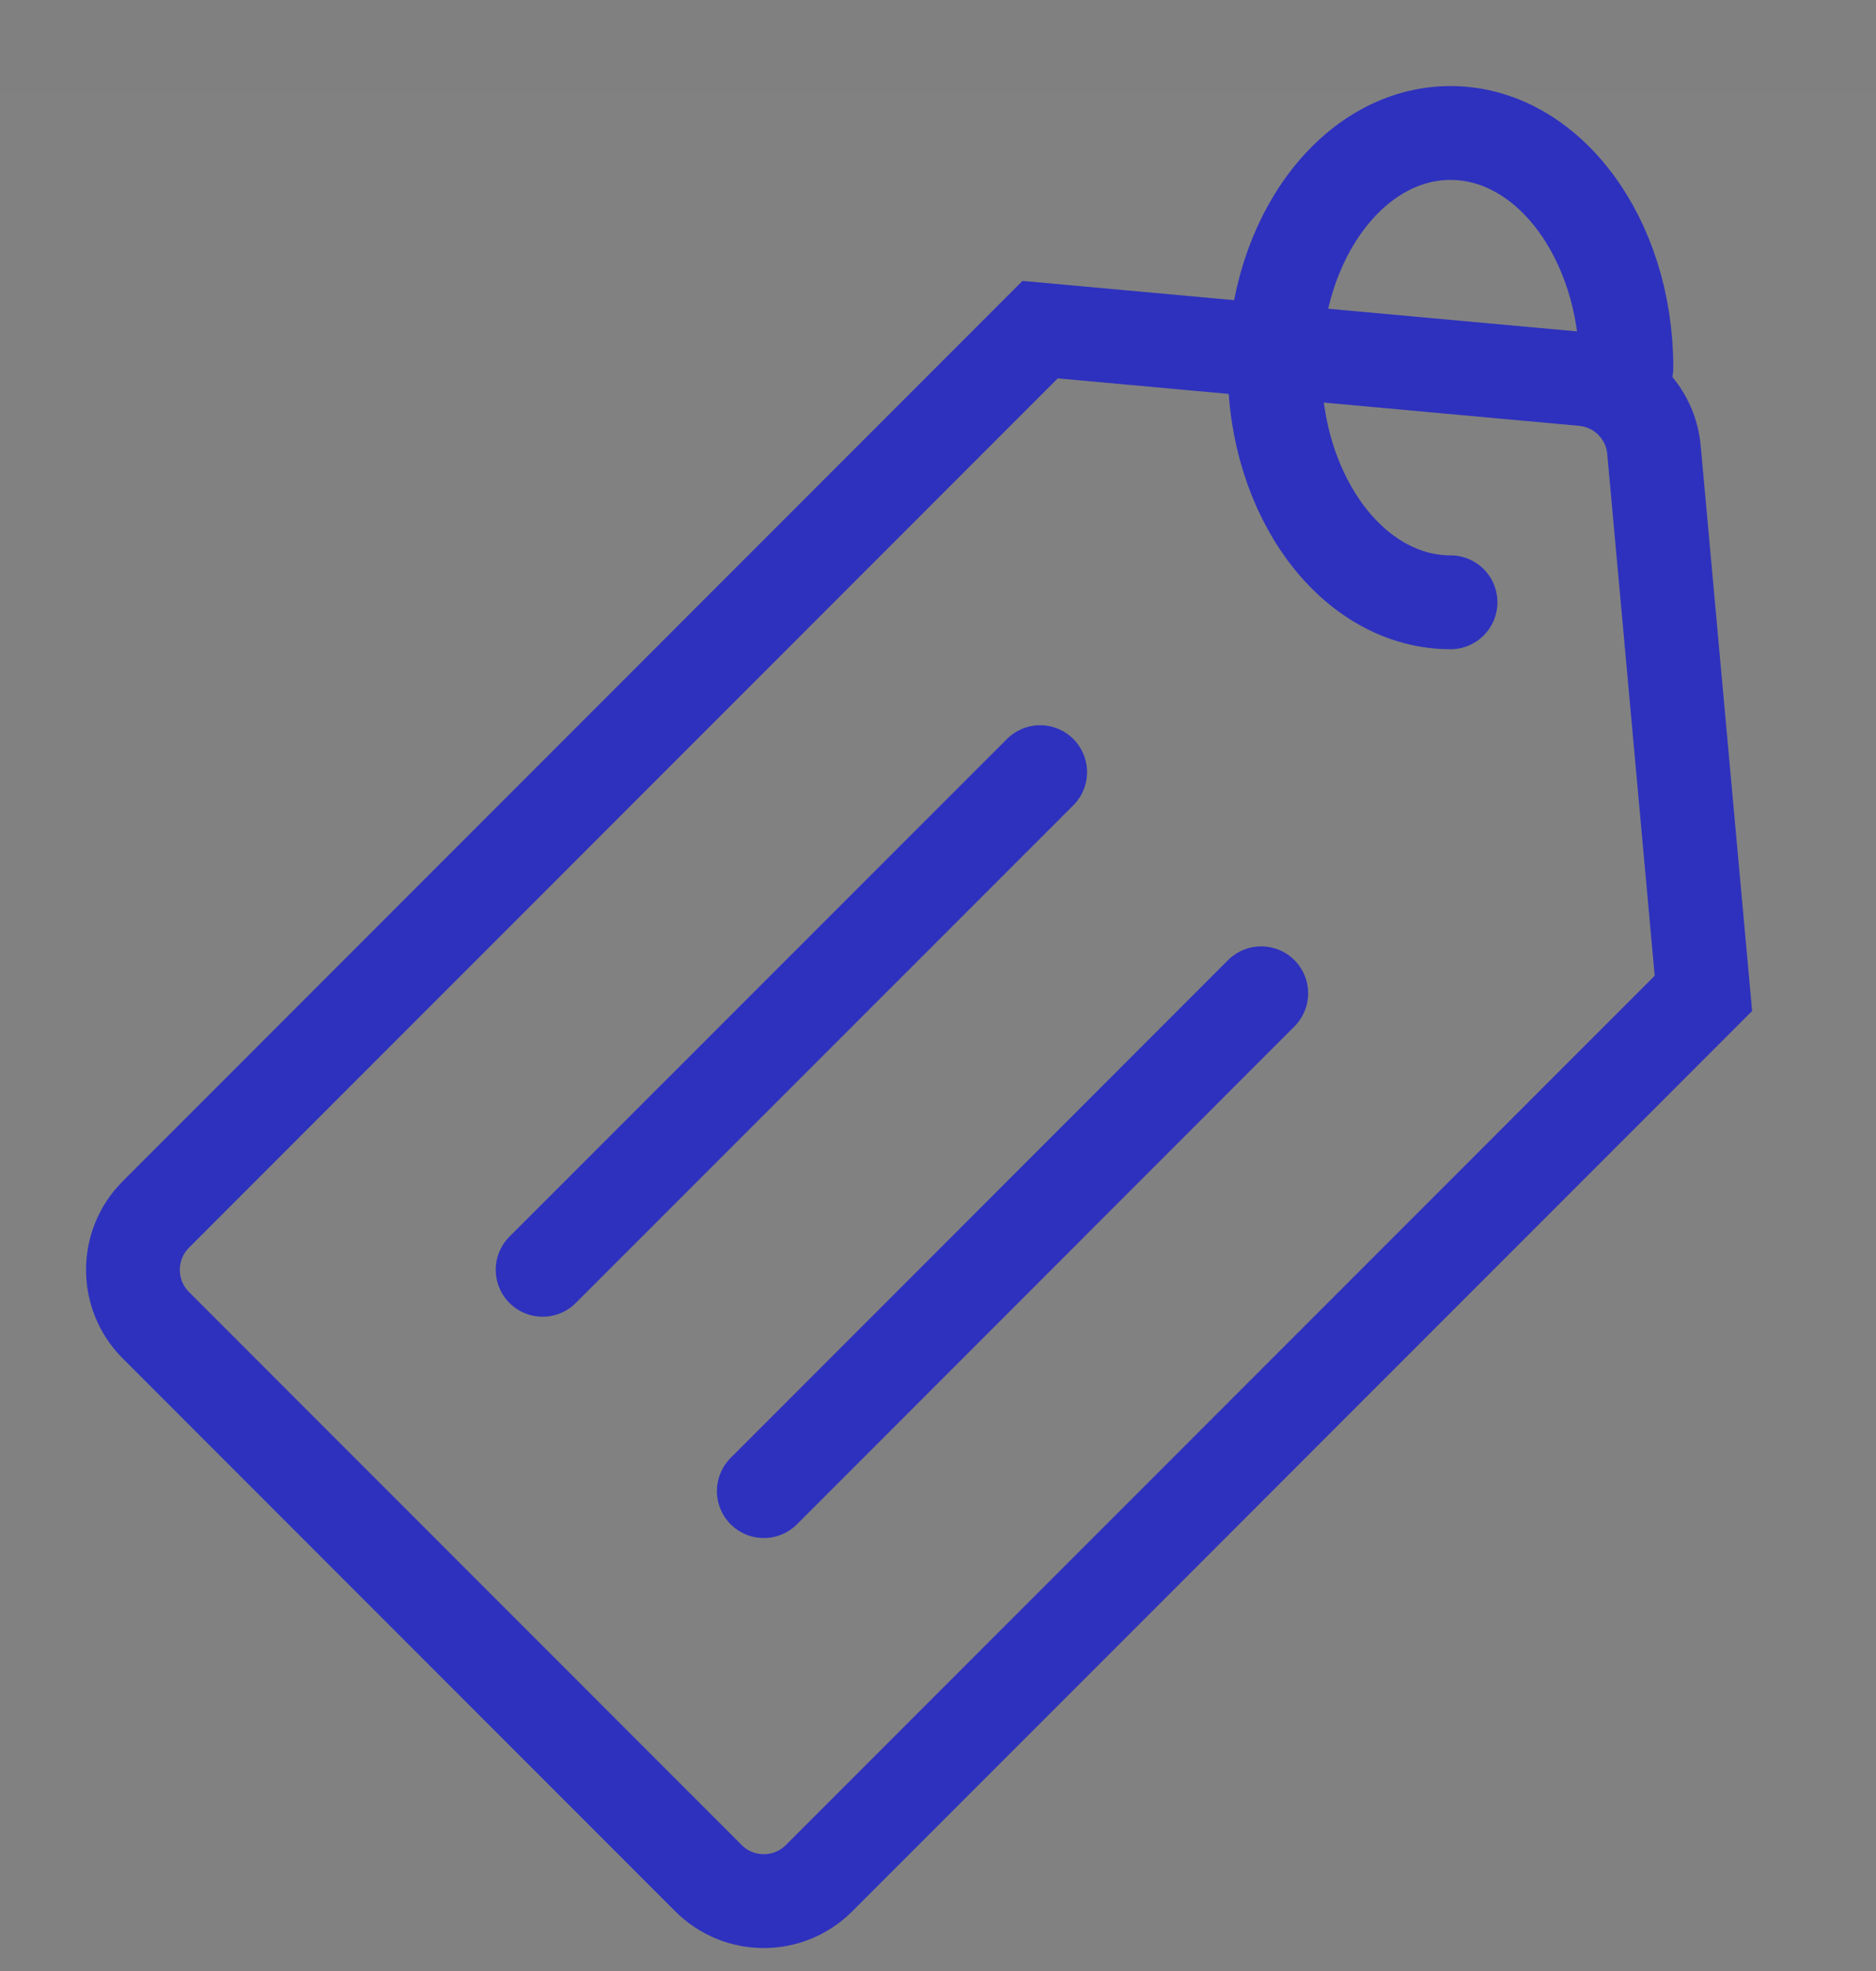<?xml version="1.0" encoding="UTF-8"?>
<svg width="20px" height="21px" viewBox="0 0 20 21" version="1.1" xmlns="http://www.w3.org/2000/svg" xmlns:xlink="http://www.w3.org/1999/xlink">
    <rect x="0" y="0" width="20" height="21" fill="#808080" stroke="none"/>
    <title>Product_Grey</title>
    <g id="Onboard" stroke="none" stroke-width="1" fill="none" fill-rule="evenodd">
        <g id="Product_Grey" transform="translate(0, 1)">
            <g id="Group-21">
                <rect id="Rectangle-Copy-4" fill-opacity="0.01" fill="#FFFFFF" x="0" y="0" width="20" height="20"></rect>
                <g id="Group-9" transform="translate(1, 0)" stroke="#2E31BE" stroke-linecap="round">
                    <path d="M6.553,19.011 L0.661,13.119 C0.336,12.794 0.336,12.265 0.661,11.94 L10.089,2.512 L15.879,3.039 C16.28,3.075 16.597,3.393 16.633,3.793 L17.16,9.584 L7.732,19.011 C7.406,19.337 6.879,19.337 6.553,19.011 Z" id="Stroke-1"></path>
                    <line x1="10.089" y1="7.227" x2="4.785" y2="12.529" id="Stroke-3"></line>
                    <line x1="12.446" y1="9.583" x2="7.143" y2="14.887" id="Stroke-5"></line>
                    <path d="M14.464,5.417 C13.428,5.417 12.589,4.298 12.589,2.917 C12.589,1.536 13.428,0.417 14.464,0.417 C15.5,0.417 16.339,1.536 16.339,2.917" id="Stroke-7"></path>
                </g>
            </g>
        </g>
    </g>
</svg>